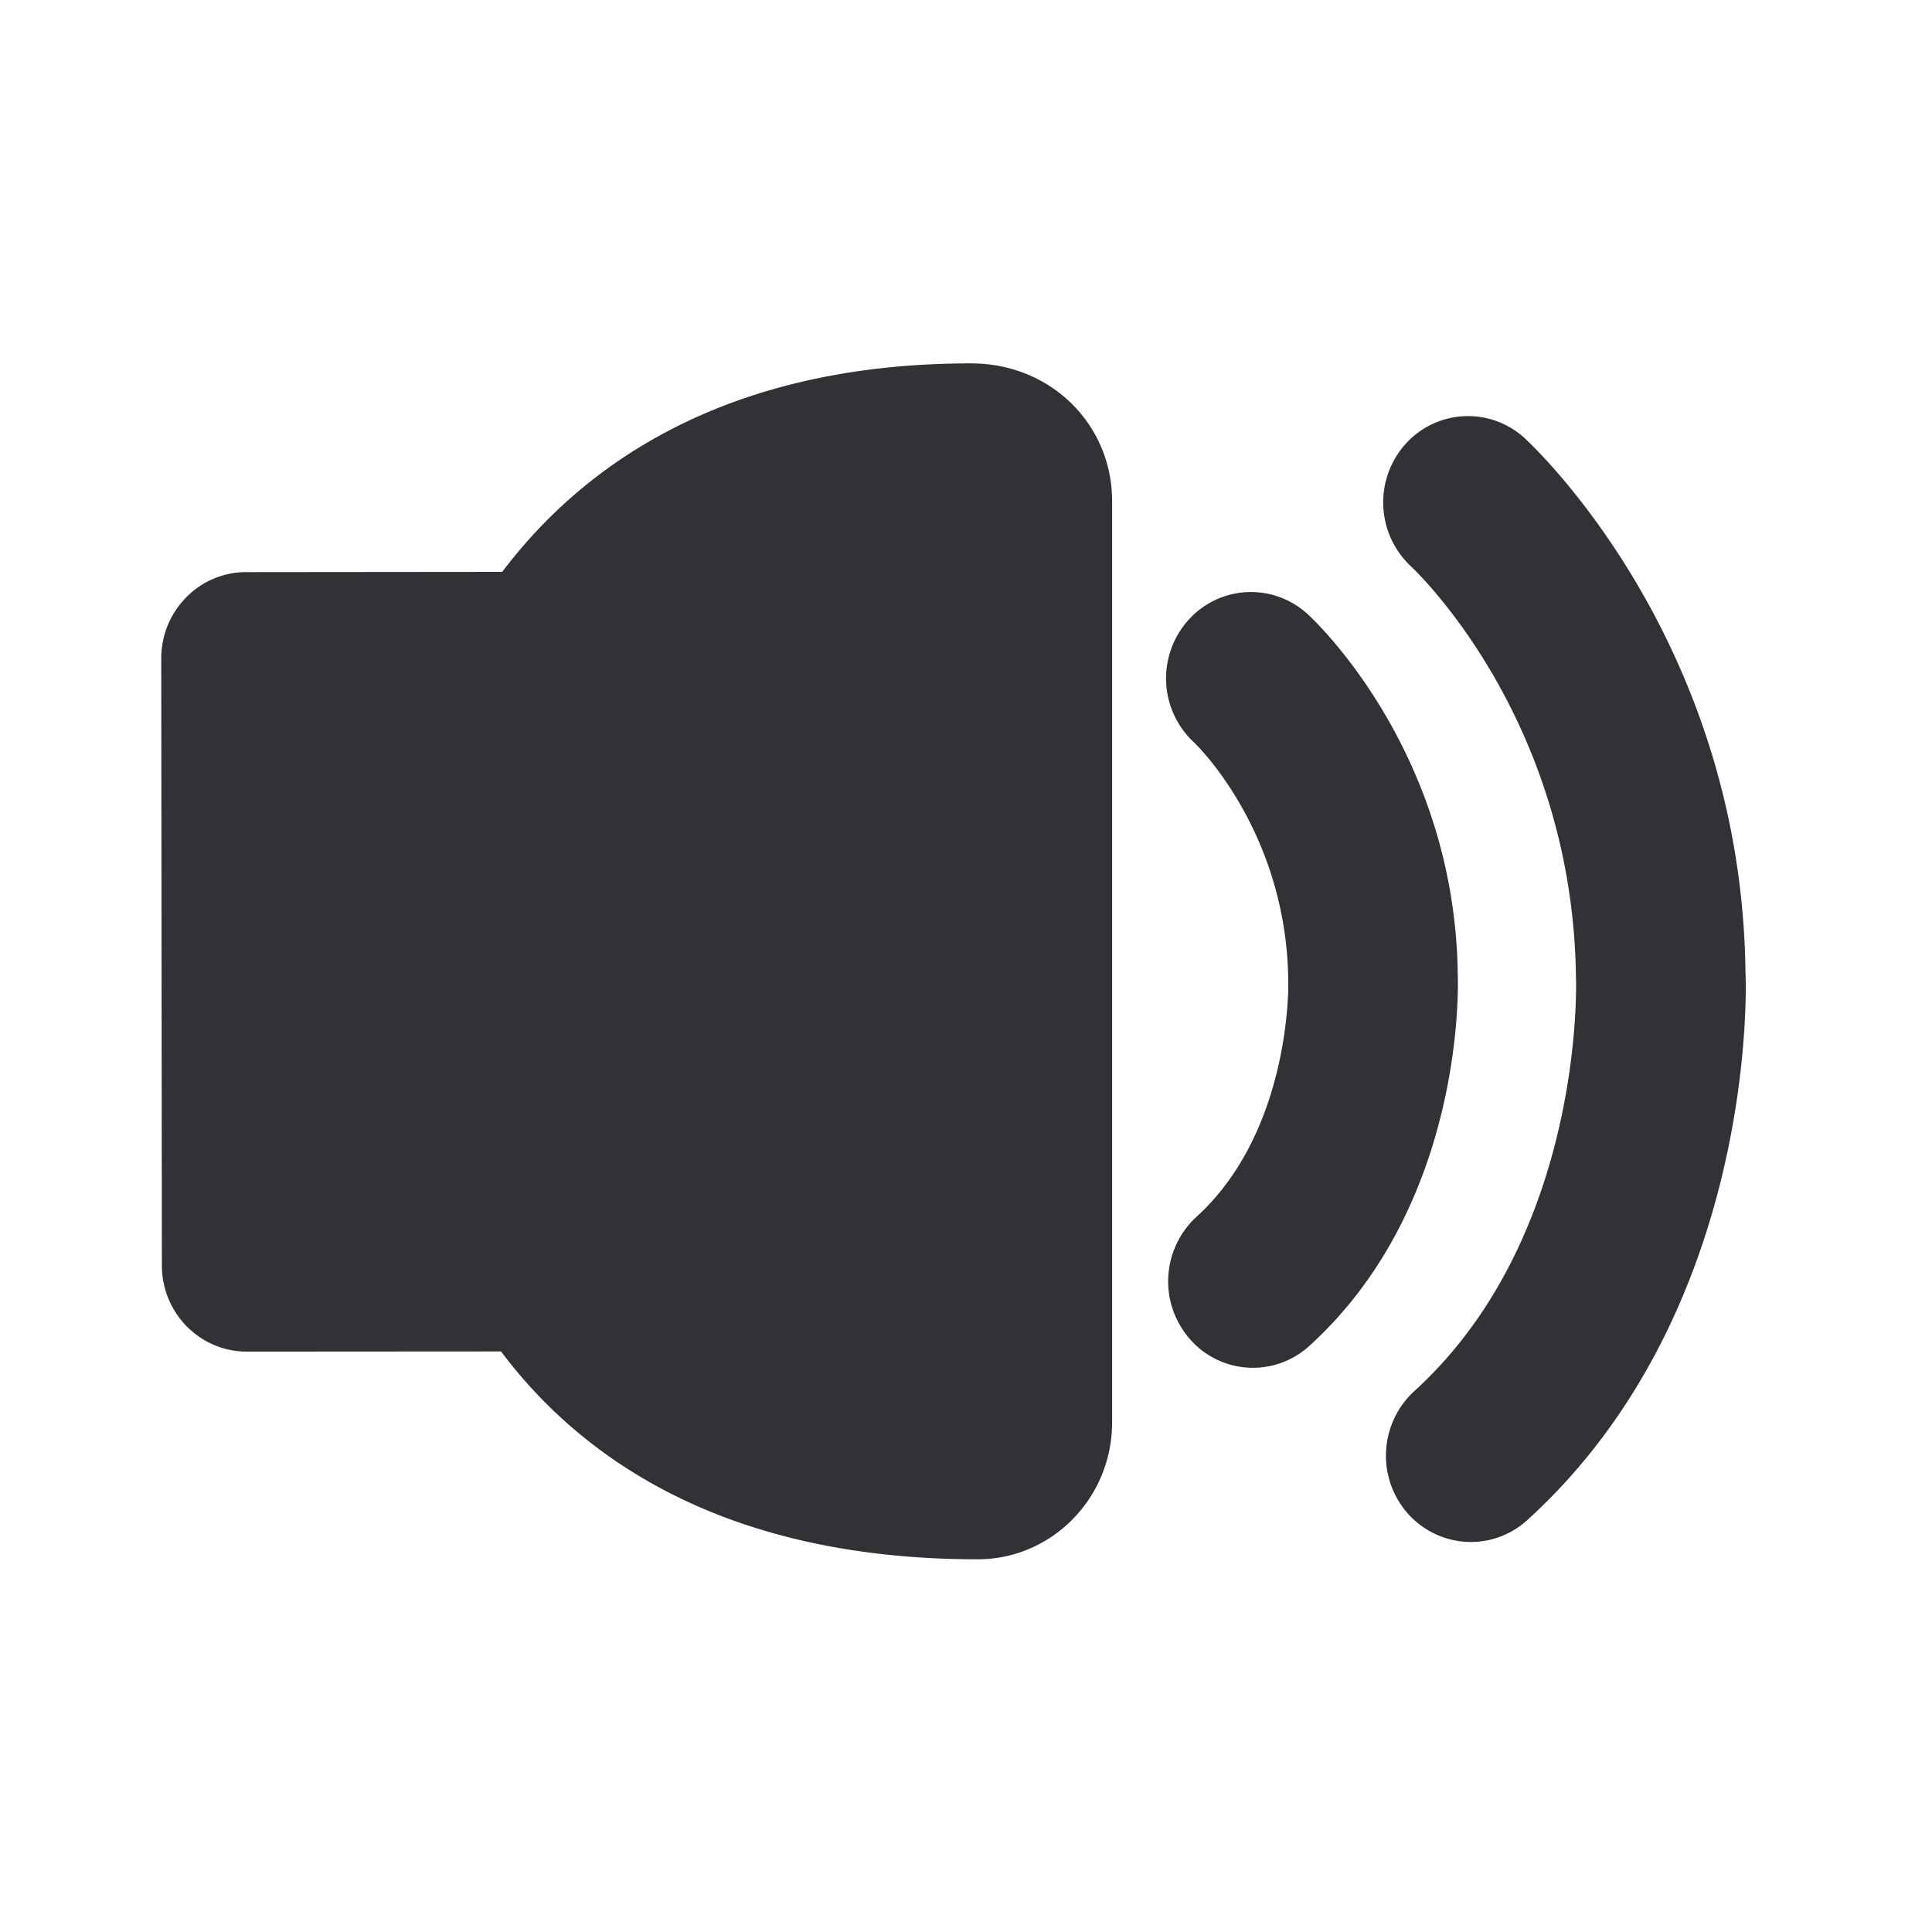 <svg width="24" height="24" fill="none" xmlns="http://www.w3.org/2000/svg"><path d="M6.238 7.105c.964-1.277 2.709-2.591 5.826-2.591.998 0 1.751.768 1.751 1.709V17.67c0 .938-.748 1.7-1.67 1.7-3.207 0-4.963-1.305-5.921-2.582l-3.16.002c-.58 0-1.053-.479-1.053-1.07l-.008-7.54c0-.283.109-.555.308-.757a1.04 1.04 0 0 1 .745-.316l3.182-.003Zm12.7-1.664a1.042 1.042 0 0 0-1.482.079 1.087 1.087 0 0 0 .068 1.512c.084.079 2.017 1.922 2.053 5.112.003.031.11 3.21-2.009 5.138a1.088 1.088 0 0 0-.084 1.515c.208.235.496.358.788.358.249 0 .501-.09.703-.274 2.854-2.597 2.717-6.658 2.708-6.796-.044-4.126-2.636-6.543-2.745-6.644Zm-.829 6.678c-.028-2.781-1.79-4.423-1.865-4.49a1.041 1.041 0 0 0-1.488.081 1.085 1.085 0 0 0 .079 1.515c.014.012 1.148 1.098 1.168 2.953.003.017.044 1.86-1.14 2.938a1.088 1.088 0 0 0-.084 1.516 1.039 1.039 0 0 0 1.49.084c1.938-1.765 1.843-4.515 1.84-4.597Z" fill="#313235"/></svg>